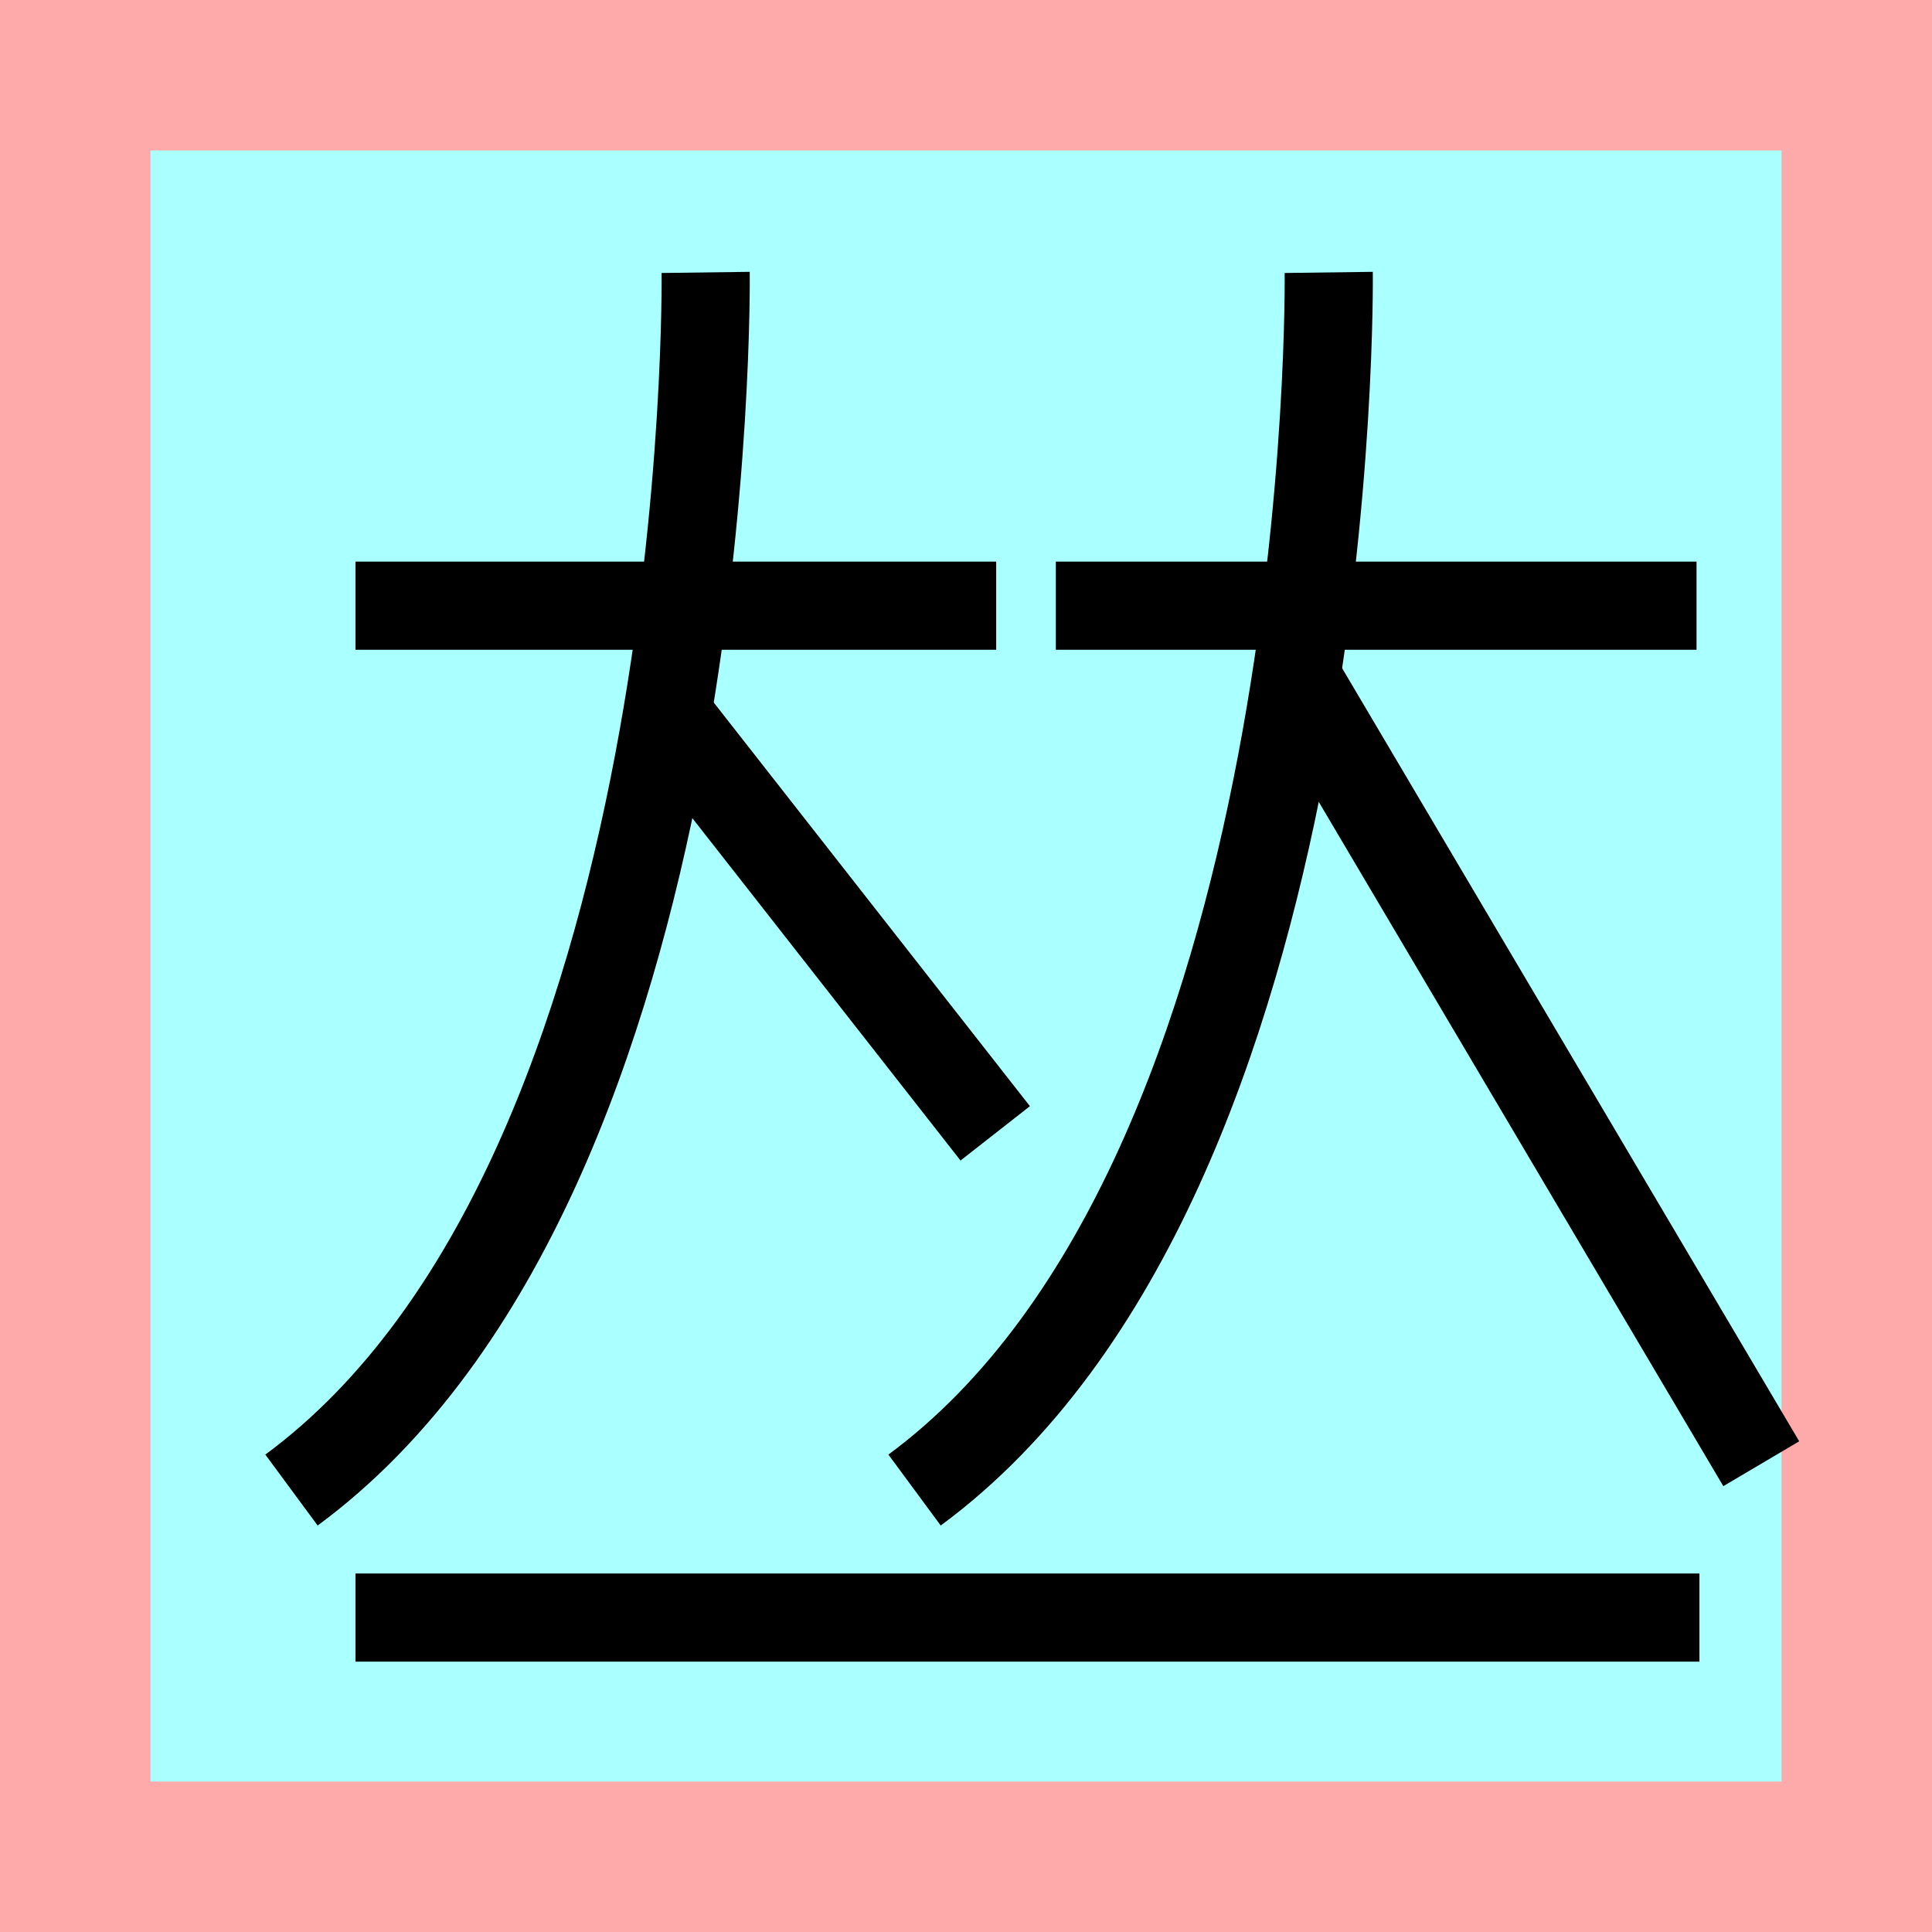 <?xml version="1.0" encoding="UTF-8"?>
<svg width="32mm" height="32mm" version="1.1" viewBox="-4 -4 8 8" xmlns="http://www.w3.org/2000/svg">
    <!-- From 集AD17 -->
    <path fill="#faa" d="m-4 -4 h8v8h-8" />
    <path fill="#aff" d="m-3.377 -3.377 h6.754 v6.754 h-6.754" />
    <g fill="none" stroke="#000" stroke-width=".365" >
        <path d="M-2.528 2.698h5.565" />
		<path d="M-2.528-1.492h2.653" />
		<path d="M0.372-1.492h2.653" />
		<path d="M-1.078-2.872s0.049 3.741-1.715 5.042" />
		<path d="M-1.238-1.042l1.359 1.735" />
		<path d="M1.502-2.872s0.049 3.741-1.715 5.042" />
		<path d="M1.352-1.222l1.941 3.283" />
    </g>
</svg>